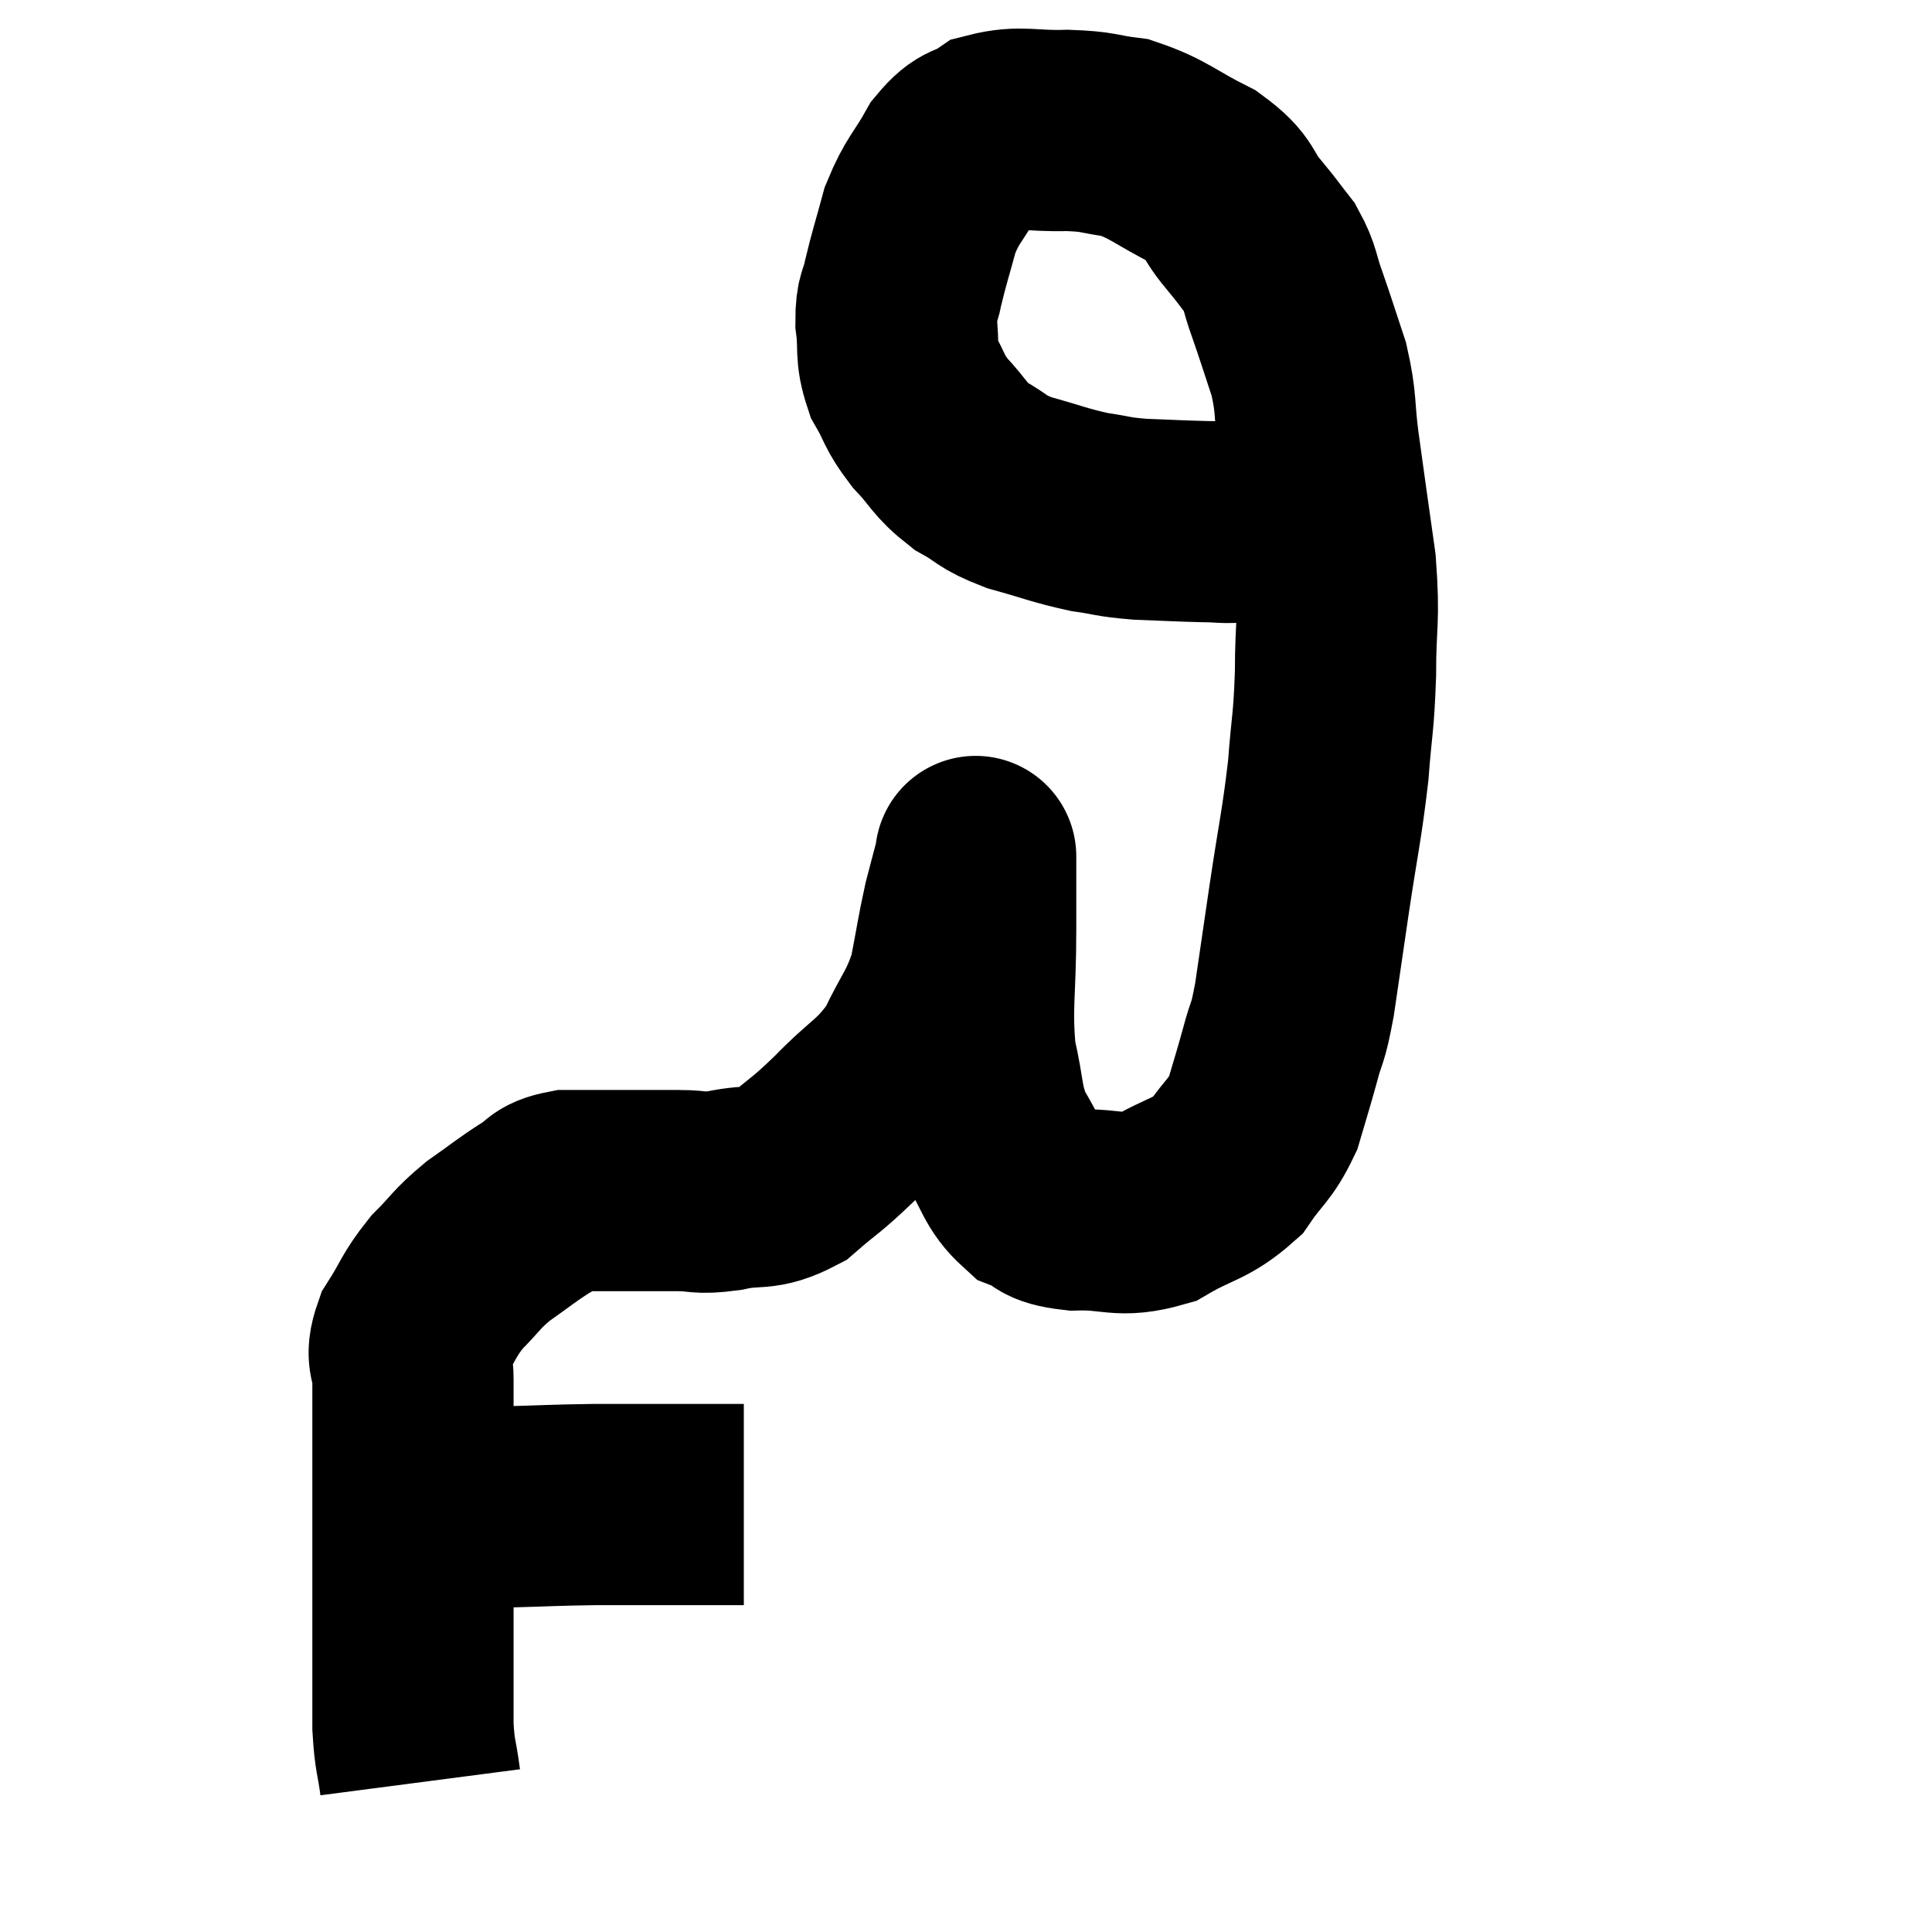 <svg width="48" height="48" viewBox="0 0 48 48" xmlns="http://www.w3.org/2000/svg"><path d="M 10.32 37.44 C 11.43 37.44, 11.43 37.455, 12.54 37.44 C 13.65 37.41, 13.725 37.395, 14.76 37.38 C 15.72 37.38, 15.99 37.38, 16.68 37.38 C 17.1 37.38, 17.115 37.38, 17.52 37.38 C 17.91 37.38, 18.06 37.38, 18.3 37.38 C 18.39 37.38, 18.435 37.38, 18.48 37.38 L 18.48 37.38" fill="none" stroke="black" stroke-width="5"></path><path d="M 10.44 44.28 C 10.35 43.59, 10.305 43.665, 10.26 42.9 C 10.26 42.06, 10.26 42.09, 10.26 41.22 C 10.26 40.32, 10.26 40.245, 10.26 39.42 C 10.26 38.67, 10.26 38.67, 10.26 37.92 C 10.26 37.17, 10.26 37.11, 10.26 36.42 C 10.26 35.79, 10.26 35.7, 10.26 35.16 C 10.26 34.71, 10.26 34.755, 10.26 34.26 C 10.26 33.72, 10.05 33.78, 10.26 33.18 C 10.68 32.52, 10.635 32.445, 11.1 31.86 C 11.61 31.35, 11.565 31.305, 12.12 30.84 C 12.72 30.42, 12.825 30.315, 13.32 30 C 13.71 29.79, 13.56 29.685, 14.1 29.58 C 14.79 29.58, 14.79 29.58, 15.48 29.58 C 16.17 29.58, 16.23 29.58, 16.86 29.58 C 17.43 29.58, 17.31 29.67, 18 29.58 C 18.81 29.4, 18.87 29.61, 19.62 29.22 C 20.31 28.62, 20.235 28.755, 21 28.02 C 21.84 27.15, 22.035 27.195, 22.68 26.28 C 23.13 25.32, 23.265 25.305, 23.58 24.36 C 23.76 23.43, 23.775 23.25, 23.94 22.5 C 24.09 21.93, 24.165 21.645, 24.24 21.36 C 24.24 21.36, 24.24 21.33, 24.24 21.36 C 24.24 21.42, 24.24 21.045, 24.24 21.48 C 24.24 22.29, 24.24 21.9, 24.24 23.1 C 24.24 24.69, 24.12 24.99, 24.24 26.28 C 24.48 27.27, 24.375 27.42, 24.72 28.26 C 25.17 28.95, 25.125 29.19, 25.62 29.64 C 26.16 29.85, 25.92 29.97, 26.7 30.06 C 27.72 30.03, 27.795 30.27, 28.74 30 C 29.61 29.49, 29.82 29.565, 30.48 28.98 C 30.93 28.32, 31.05 28.35, 31.38 27.66 C 31.59 26.94, 31.605 26.925, 31.8 26.22 C 31.98 25.53, 31.98 25.8, 32.16 24.84 C 32.34 23.61, 32.31 23.805, 32.52 22.38 C 32.76 20.76, 32.835 20.55, 33 19.14 C 33.09 17.94, 33.135 18.015, 33.18 16.74 C 33.18 15.39, 33.285 15.465, 33.18 14.04 C 32.97 12.54, 32.925 12.255, 32.76 11.04 C 32.64 10.11, 32.715 10.05, 32.52 9.18 C 32.25 8.37, 32.22 8.25, 31.98 7.56 C 31.77 6.99, 31.83 6.915, 31.56 6.42 C 31.23 6, 31.32 6.09, 30.9 5.58 C 30.39 4.98, 30.615 4.92, 29.88 4.38 C 28.92 3.9, 28.8 3.705, 27.96 3.42 C 27.24 3.33, 27.345 3.27, 26.52 3.24 C 25.59 3.27, 25.365 3.12, 24.66 3.3 C 24.18 3.63, 24.15 3.42, 23.7 3.96 C 23.28 4.71, 23.175 4.695, 22.86 5.46 C 22.65 6.24, 22.59 6.39, 22.44 7.02 C 22.35 7.5, 22.26 7.395, 22.26 7.98 C 22.35 8.67, 22.23 8.73, 22.44 9.36 C 22.77 9.93, 22.68 9.945, 23.1 10.5 C 23.61 11.04, 23.565 11.145, 24.12 11.58 C 24.72 11.91, 24.585 11.955, 25.32 12.24 C 26.19 12.48, 26.31 12.555, 27.06 12.72 C 27.69 12.81, 27.6 12.84, 28.32 12.9 C 29.13 12.93, 29.31 12.945, 29.94 12.96 C 30.39 12.96, 30.375 13.005, 30.84 12.96 C 31.32 12.87, 31.47 12.87, 31.8 12.78 C 31.98 12.69, 31.995 12.72, 32.16 12.6 C 32.31 12.45, 32.385 12.375, 32.46 12.3 C 32.46 12.3, 32.445 12.315, 32.46 12.3 C 32.49 12.27, 32.46 12.285, 32.52 12.24 L 32.7 12.12" fill="none" stroke="black" stroke-width="5"></path></svg>
